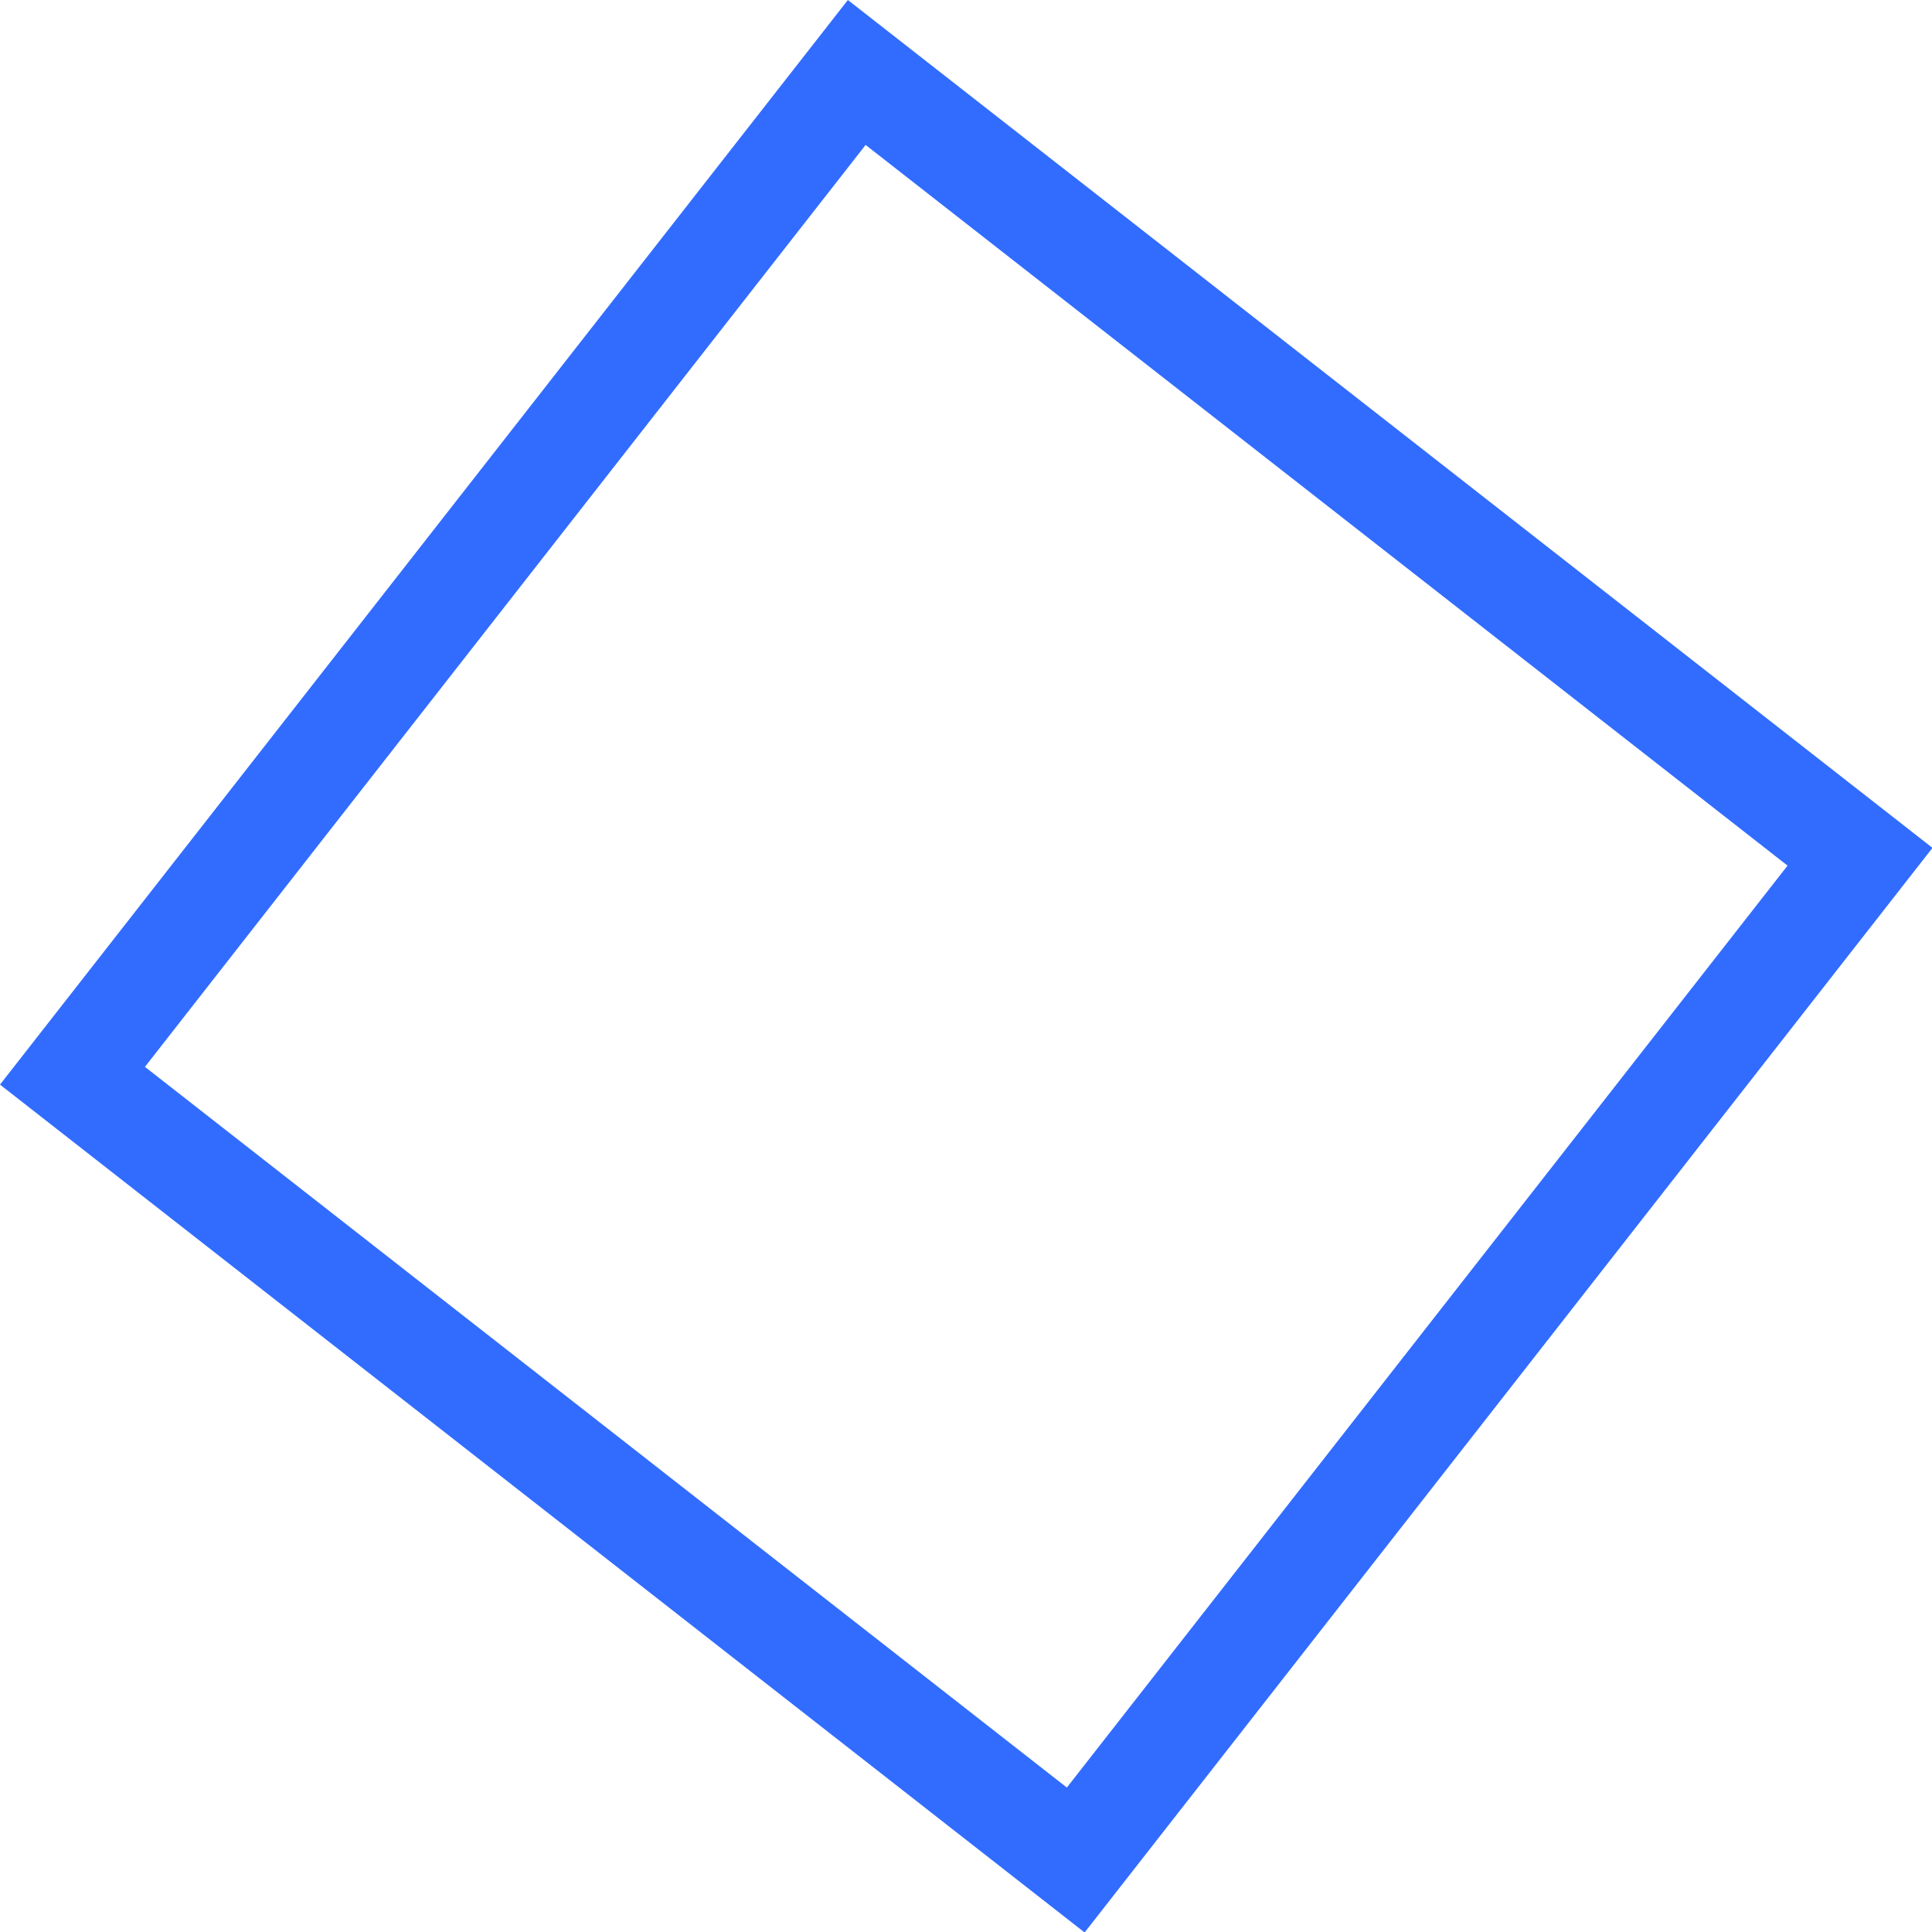 <svg xmlns="http://www.w3.org/2000/svg" width="28.073" height="28.073" viewBox="0 0 28.073 28.073">
  <g id="Rectangle_427" data-name="Rectangle 427" transform="matrix(0.616, -0.788, 0.788, 0.616, 0, 15.76)" fill="none" stroke="#316cff" stroke-width="1.5">
    <rect width="20" height="20" stroke="none"/>
    <rect x="0.75" y="0.75" width="18.5" height="18.5" fill="none"/>
  </g>
</svg>
